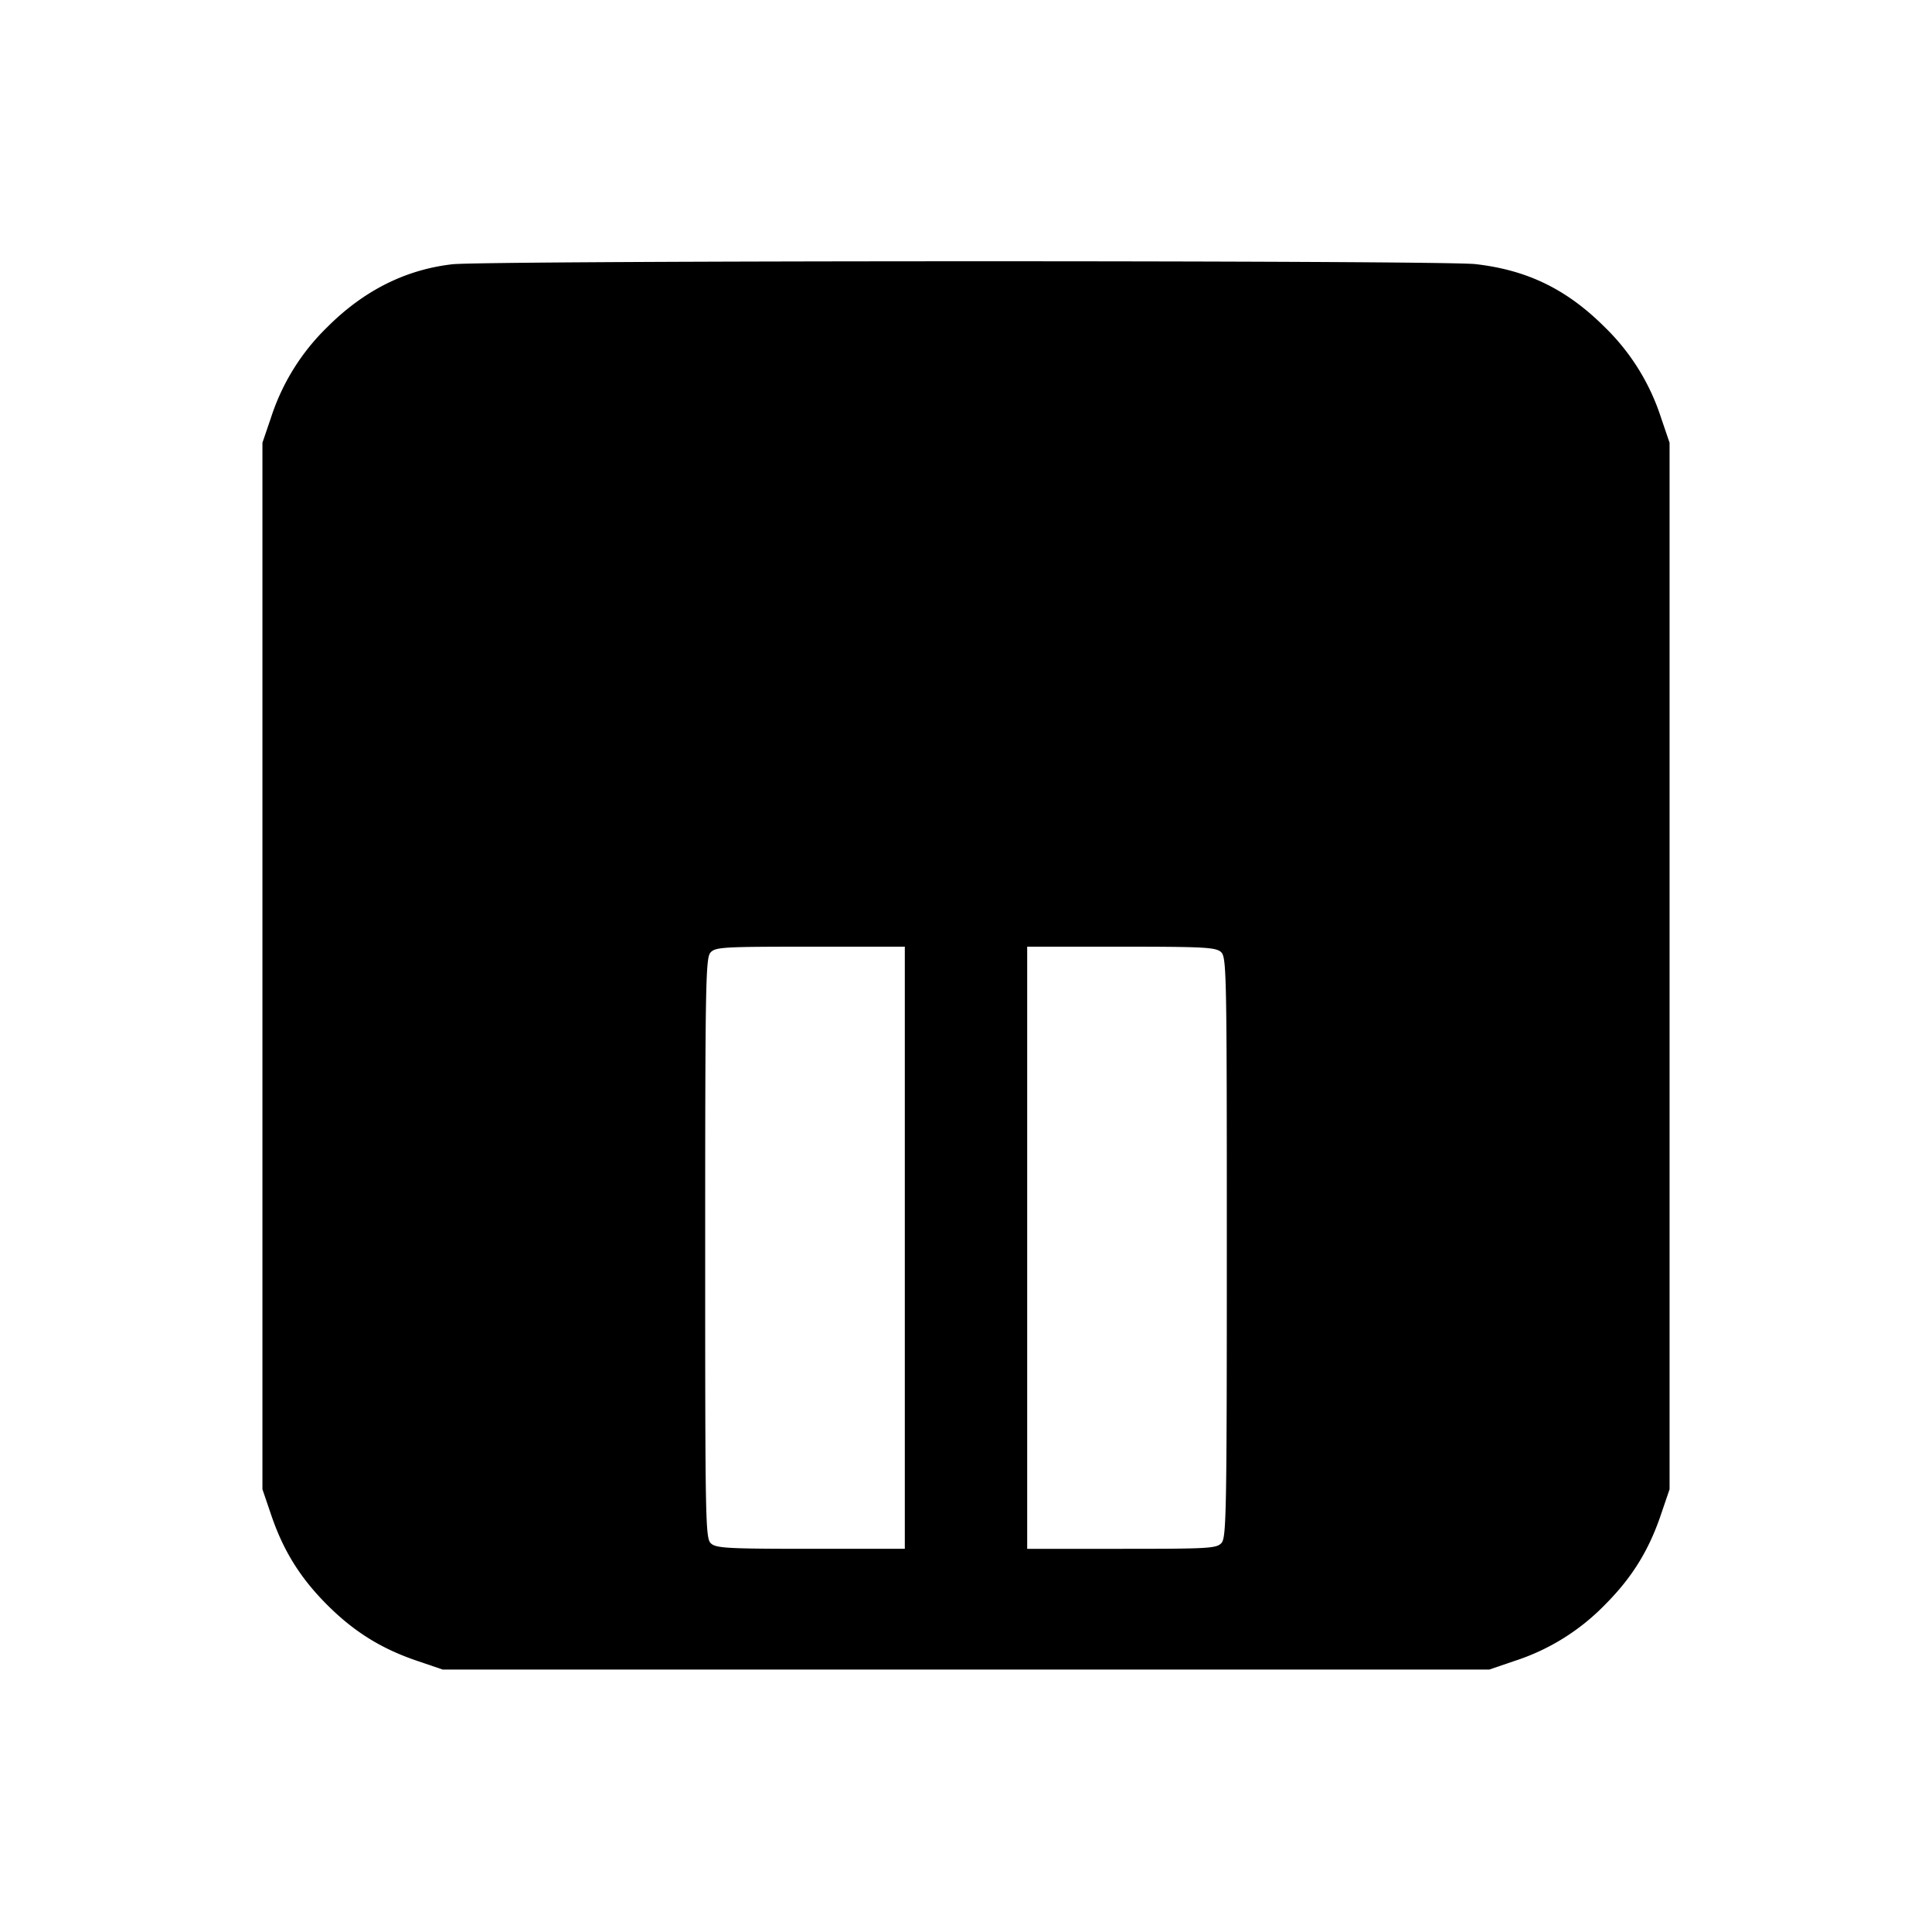 <svg xmlns="http://www.w3.org/2000/svg" viewBox="0 0 24 24"><path d="M5.617 3.283q-.873.101-1.552.781a2.74 2.74 0 0 0-.696 1.116l-.109.32v13l.109.32c.151.445.362.783.695 1.116s.671.544 1.116.695l.32.109h13l.32-.109a2.74 2.74 0 0 0 1.116-.695c.333-.333.544-.671.695-1.116l.109-.32v-13l-.109-.32a2.74 2.74 0 0 0-.696-1.116c-.472-.471-.961-.709-1.606-.783-.425-.049-12.293-.046-12.712.002M11.24 15.5v3.74h-1.167c-1.029 0-1.175-.008-1.24-.066-.07-.063-.073-.23-.073-3.667 0-3.294.006-3.607.066-3.674.061-.068.154-.073 1.24-.073h1.174zm3.927-3.674c.07.063.073.23.073 3.667 0 3.294-.006 3.607-.066 3.674-.061.068-.154.073-1.24.073H12.76v-7.48h1.167c1.029 0 1.175.008 1.24.066" fill-rule="evenodd"/></svg>